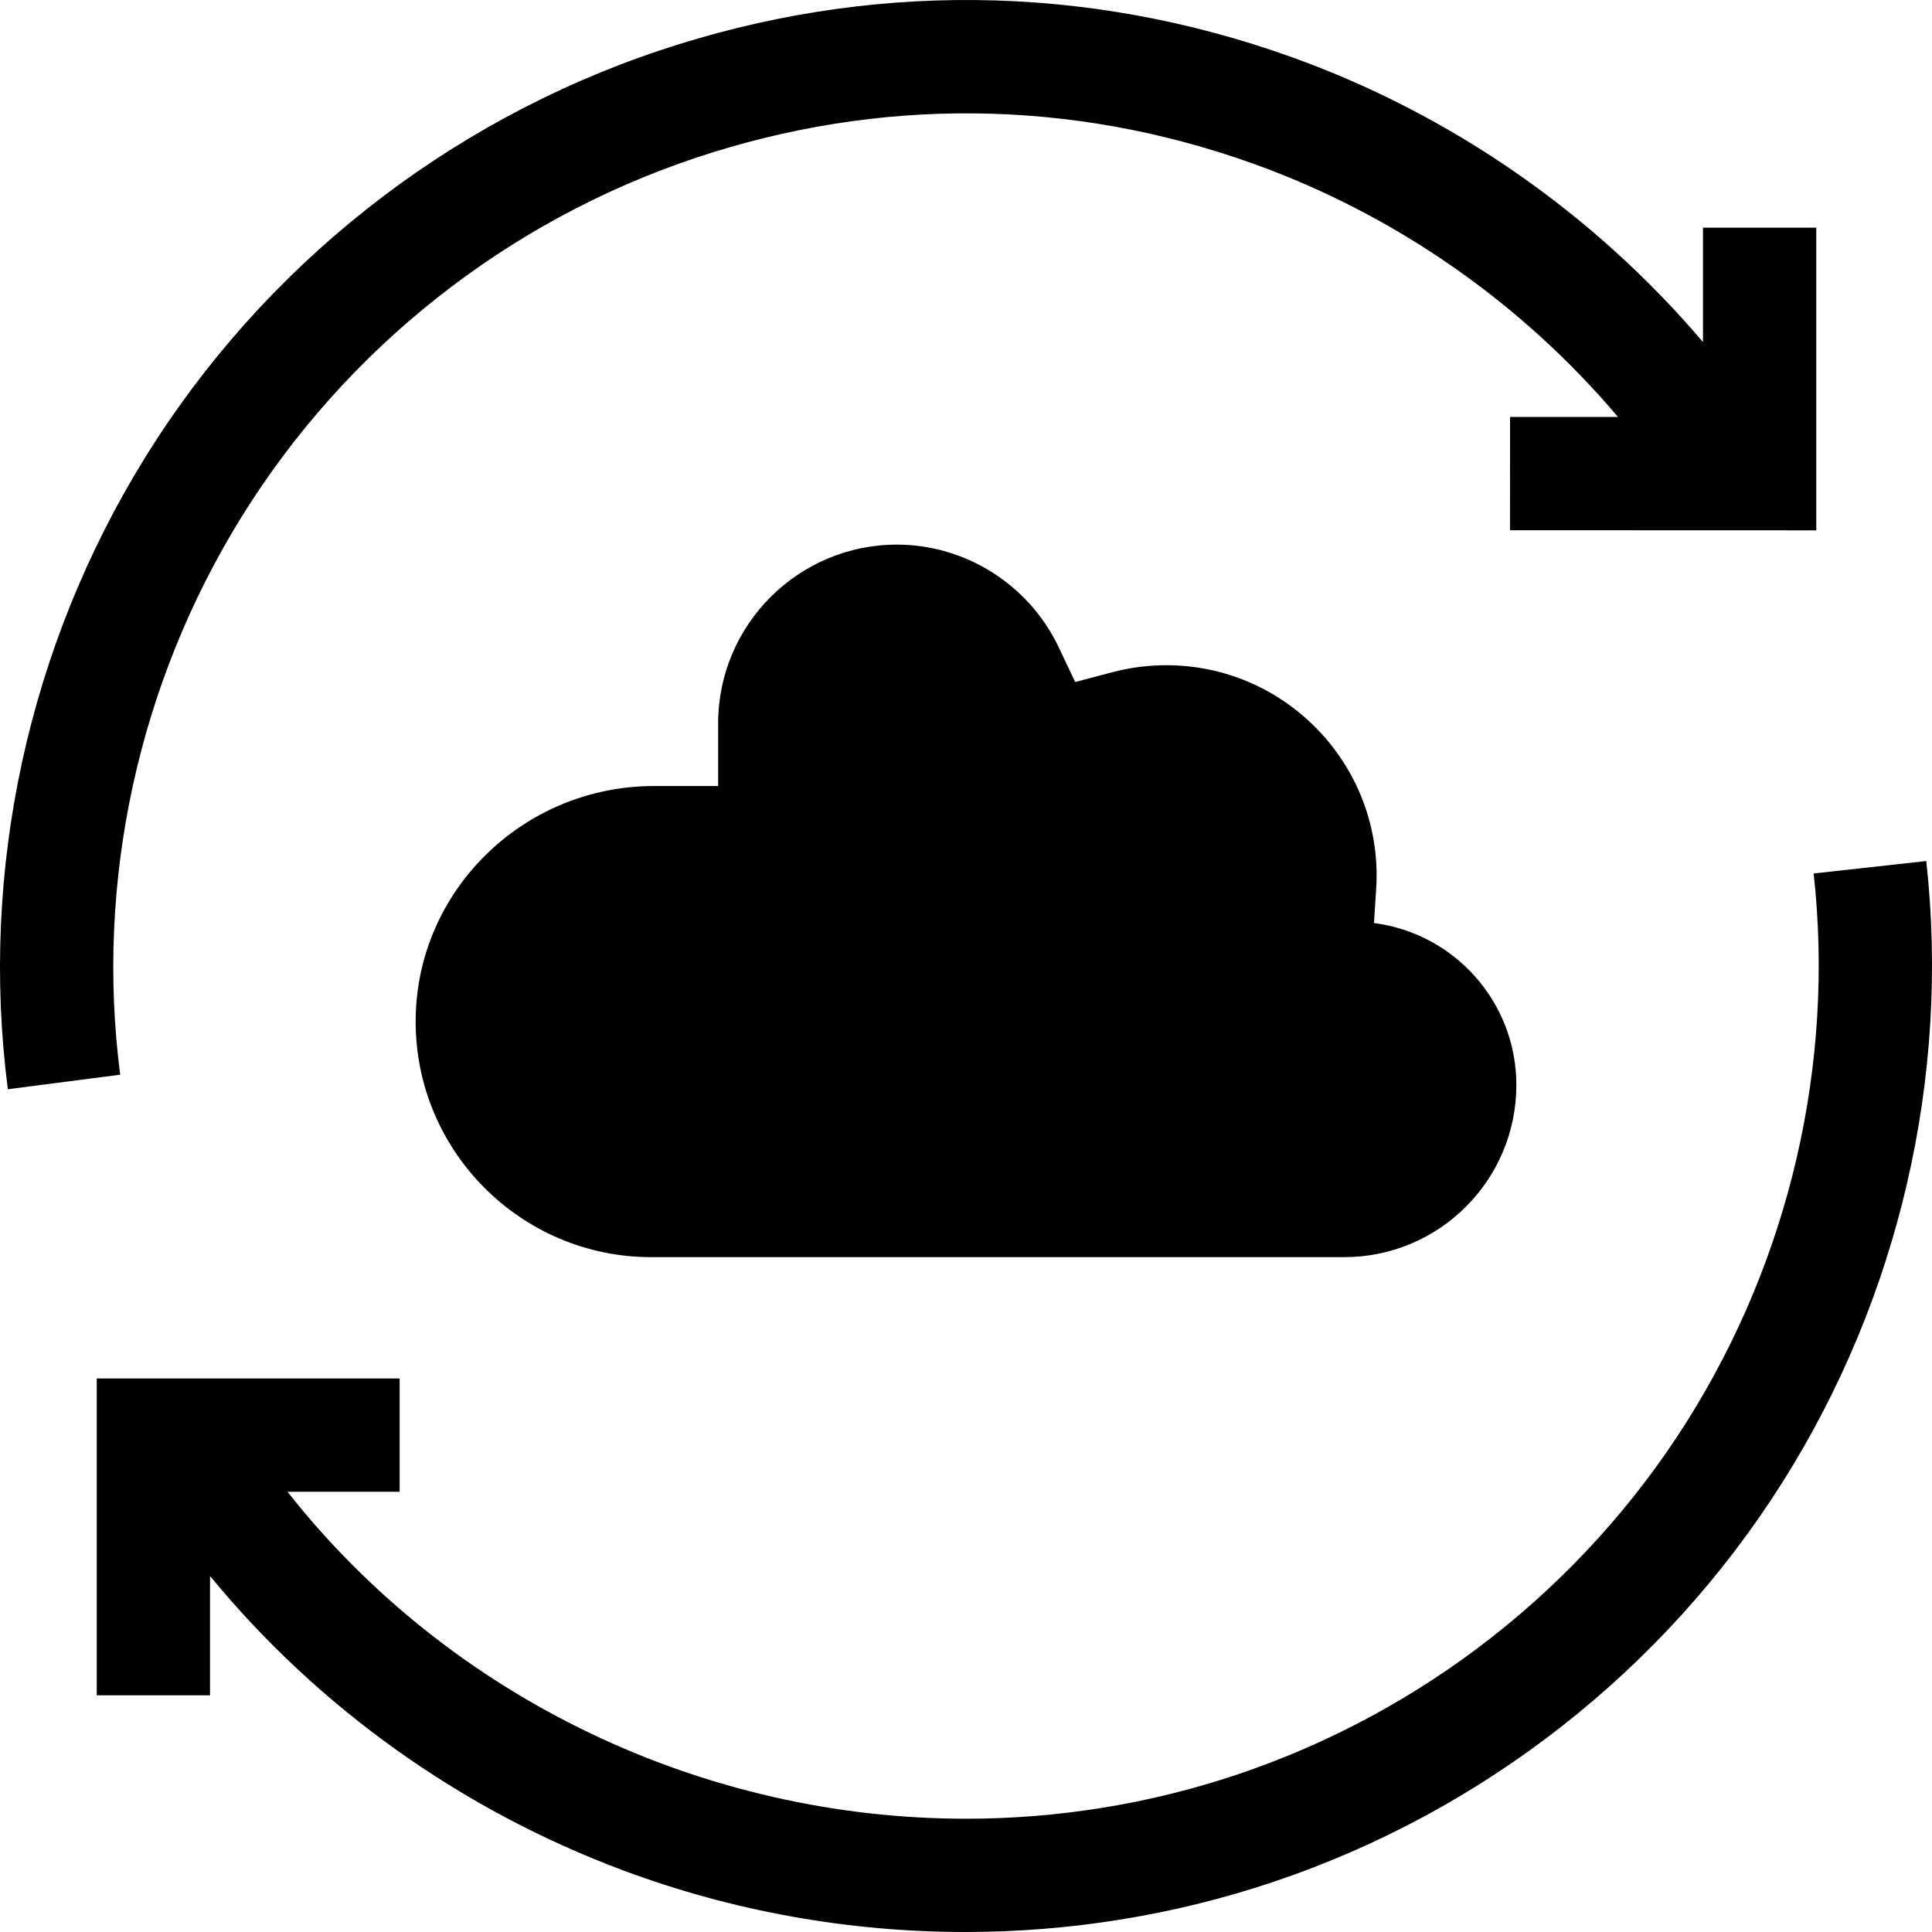 <?xml version="1.0" standalone="no"?>
<!DOCTYPE svg PUBLIC "-//W3C//DTD SVG 20010904//EN"
 "http://www.w3.org/TR/2001/REC-SVG-20010904/DTD/svg10.dtd">
<svg xmlns="http://www.w3.org/2000/svg" version="1.1" xmlns:xlink="http://www.w3.org/1999/xlink" xmlns:svgjs="http://svgjs.com/svgjs" width="512" height="512" x="0" y="0" viewBox="0 0 512 512" style="enable-background:new 0 0 512 512" xml:space="preserve" class=""><g><g><path d="m510.479 228.182-29.84 3.298c5.58 50.48-6.369 102.083-33.647 145.305-27.656 43.818-69.999 77.032-119.232 93.523-23.569 7.894-47.781 11.676-71.76 11.674-69.221-.004-136.4-31.537-179.813-86.65h29.724v-30.022h-80.273v83.97h30.022v-31.621c28.628 34.857 66.568 62.038 109.644 78.073 29.107 10.836 59.811 16.268 90.478 16.268 27.601-.001 55.173-4.402 81.513-13.224 55.773-18.682 103.747-56.315 135.083-105.967 30.894-48.949 44.426-107.415 38.101-164.627z" fill="#000000" data-original="#000000" class=""></path><path d="m63.951 137.093c27.653-44.679 70.372-78.493 120.287-95.214 48.609-16.281 99.744-15.764 147.882 1.5 37.591 13.482 71.104 36.887 96.669 67.125l-28.61-.01-.01 30.022 81.162.027v-80.215h-30.022v30.325c-28.909-34.014-66.698-60.343-109.054-75.534-54.546-19.561-112.485-20.152-167.551-1.707-56.547 18.941-104.945 57.254-136.28 107.88-30.927 49.968-43.835 109.406-36.347 167.365l29.774-3.846c-6.607-51.139 4.793-103.599 32.1-147.718z" fill="#000000" data-original="#000000" class=""></path><path d="m364.815 232.002c0-30.72-24.992-55.712-55.712-55.712-4.847 0-9.64.617-14.245 1.833l-9.921 2.62-4.401-9.269c-7.829-16.49-24.644-27.146-42.837-27.146-26.128 0-47.385 21.257-47.385 47.385v16.597h-17.051c-34.447 0-62.913 27.614-63.11 62.06-.198 34.588 27.881 62.789 62.423 62.789h183.644c25.2 0 45.628-20.428 45.628-45.628 0-22.019-16.449-40.185-37.726-42.911l.582-9.142c.073-1.159.111-2.329.111-3.476z" fill="#000000" data-original="#000000" class=""></path></g></g></svg>
